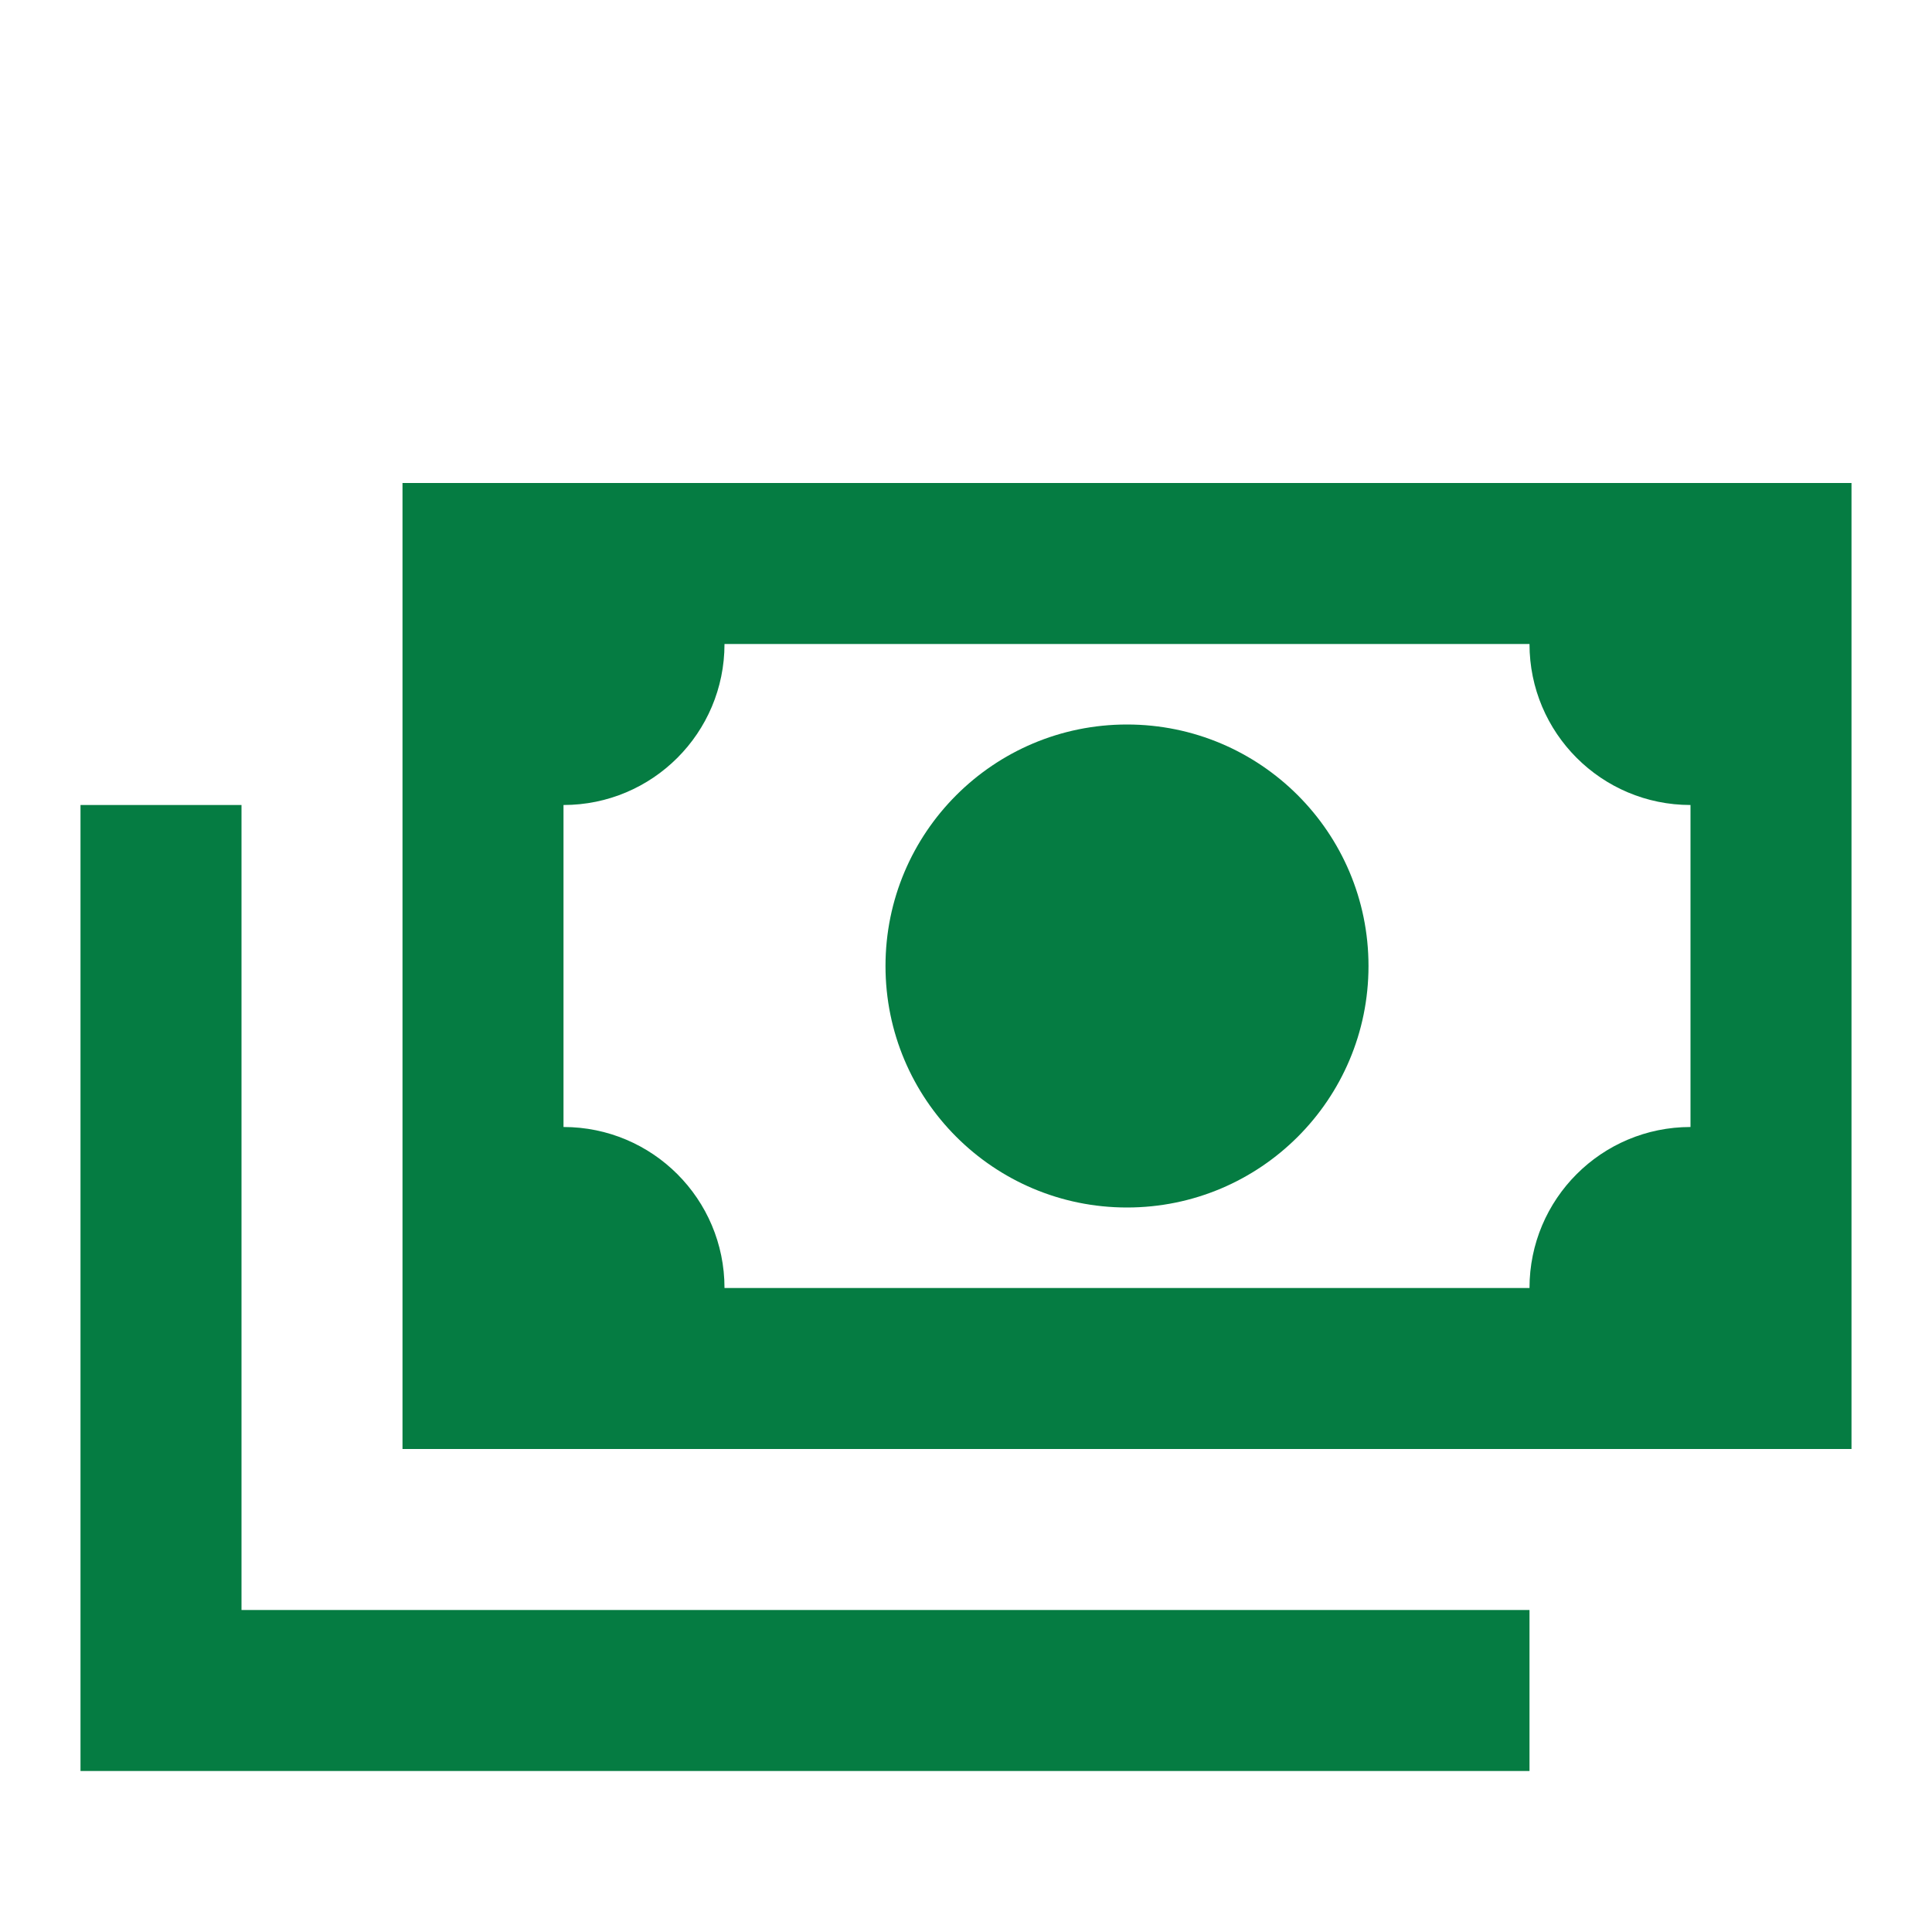 <?xml version="1.0" encoding="utf-8"?>
<!DOCTYPE svg PUBLIC "-//W3C//DTD SVG 1.1//EN" "http://www.w3.org/Graphics/SVG/1.1/DTD/svg11.dtd">
<svg xmlns="http://www.w3.org/2000/svg" xmlns:xlink="http://www.w3.org/1999/xlink" version="1.1" baseProfile="full" width="24" height="24" viewBox="0 0 24.00 24.00" enable-background="new 0 0 24.00 24.00" xml:space="preserve">
	<path fill="#057C42" fill-opacity="1" stroke-width="0.2" stroke-linejoin="round" d="M 5,6L 23,6L 23,18L 5,18L 5,6 Z M 14,9C 15.657,9 17,10.343 17,12C 17,13.657 15.657,15 14,15C 12.343,15 11,13.657 11,12C 11,10.343 12.343,9 14,9 Z M 9,8C 9,9.105 8.105,10 7,10L 7,14C 8.105,14 9,14.895 9,16L 19,16C 19,14.895 19.895,14 21,14L 21,10C 19.895,10 19,9.105 19,8L 9,8 Z M 1,10L 3,10L 3,20L 19,20L 19,22L 1,22L 1,10 Z "/>
</svg>
